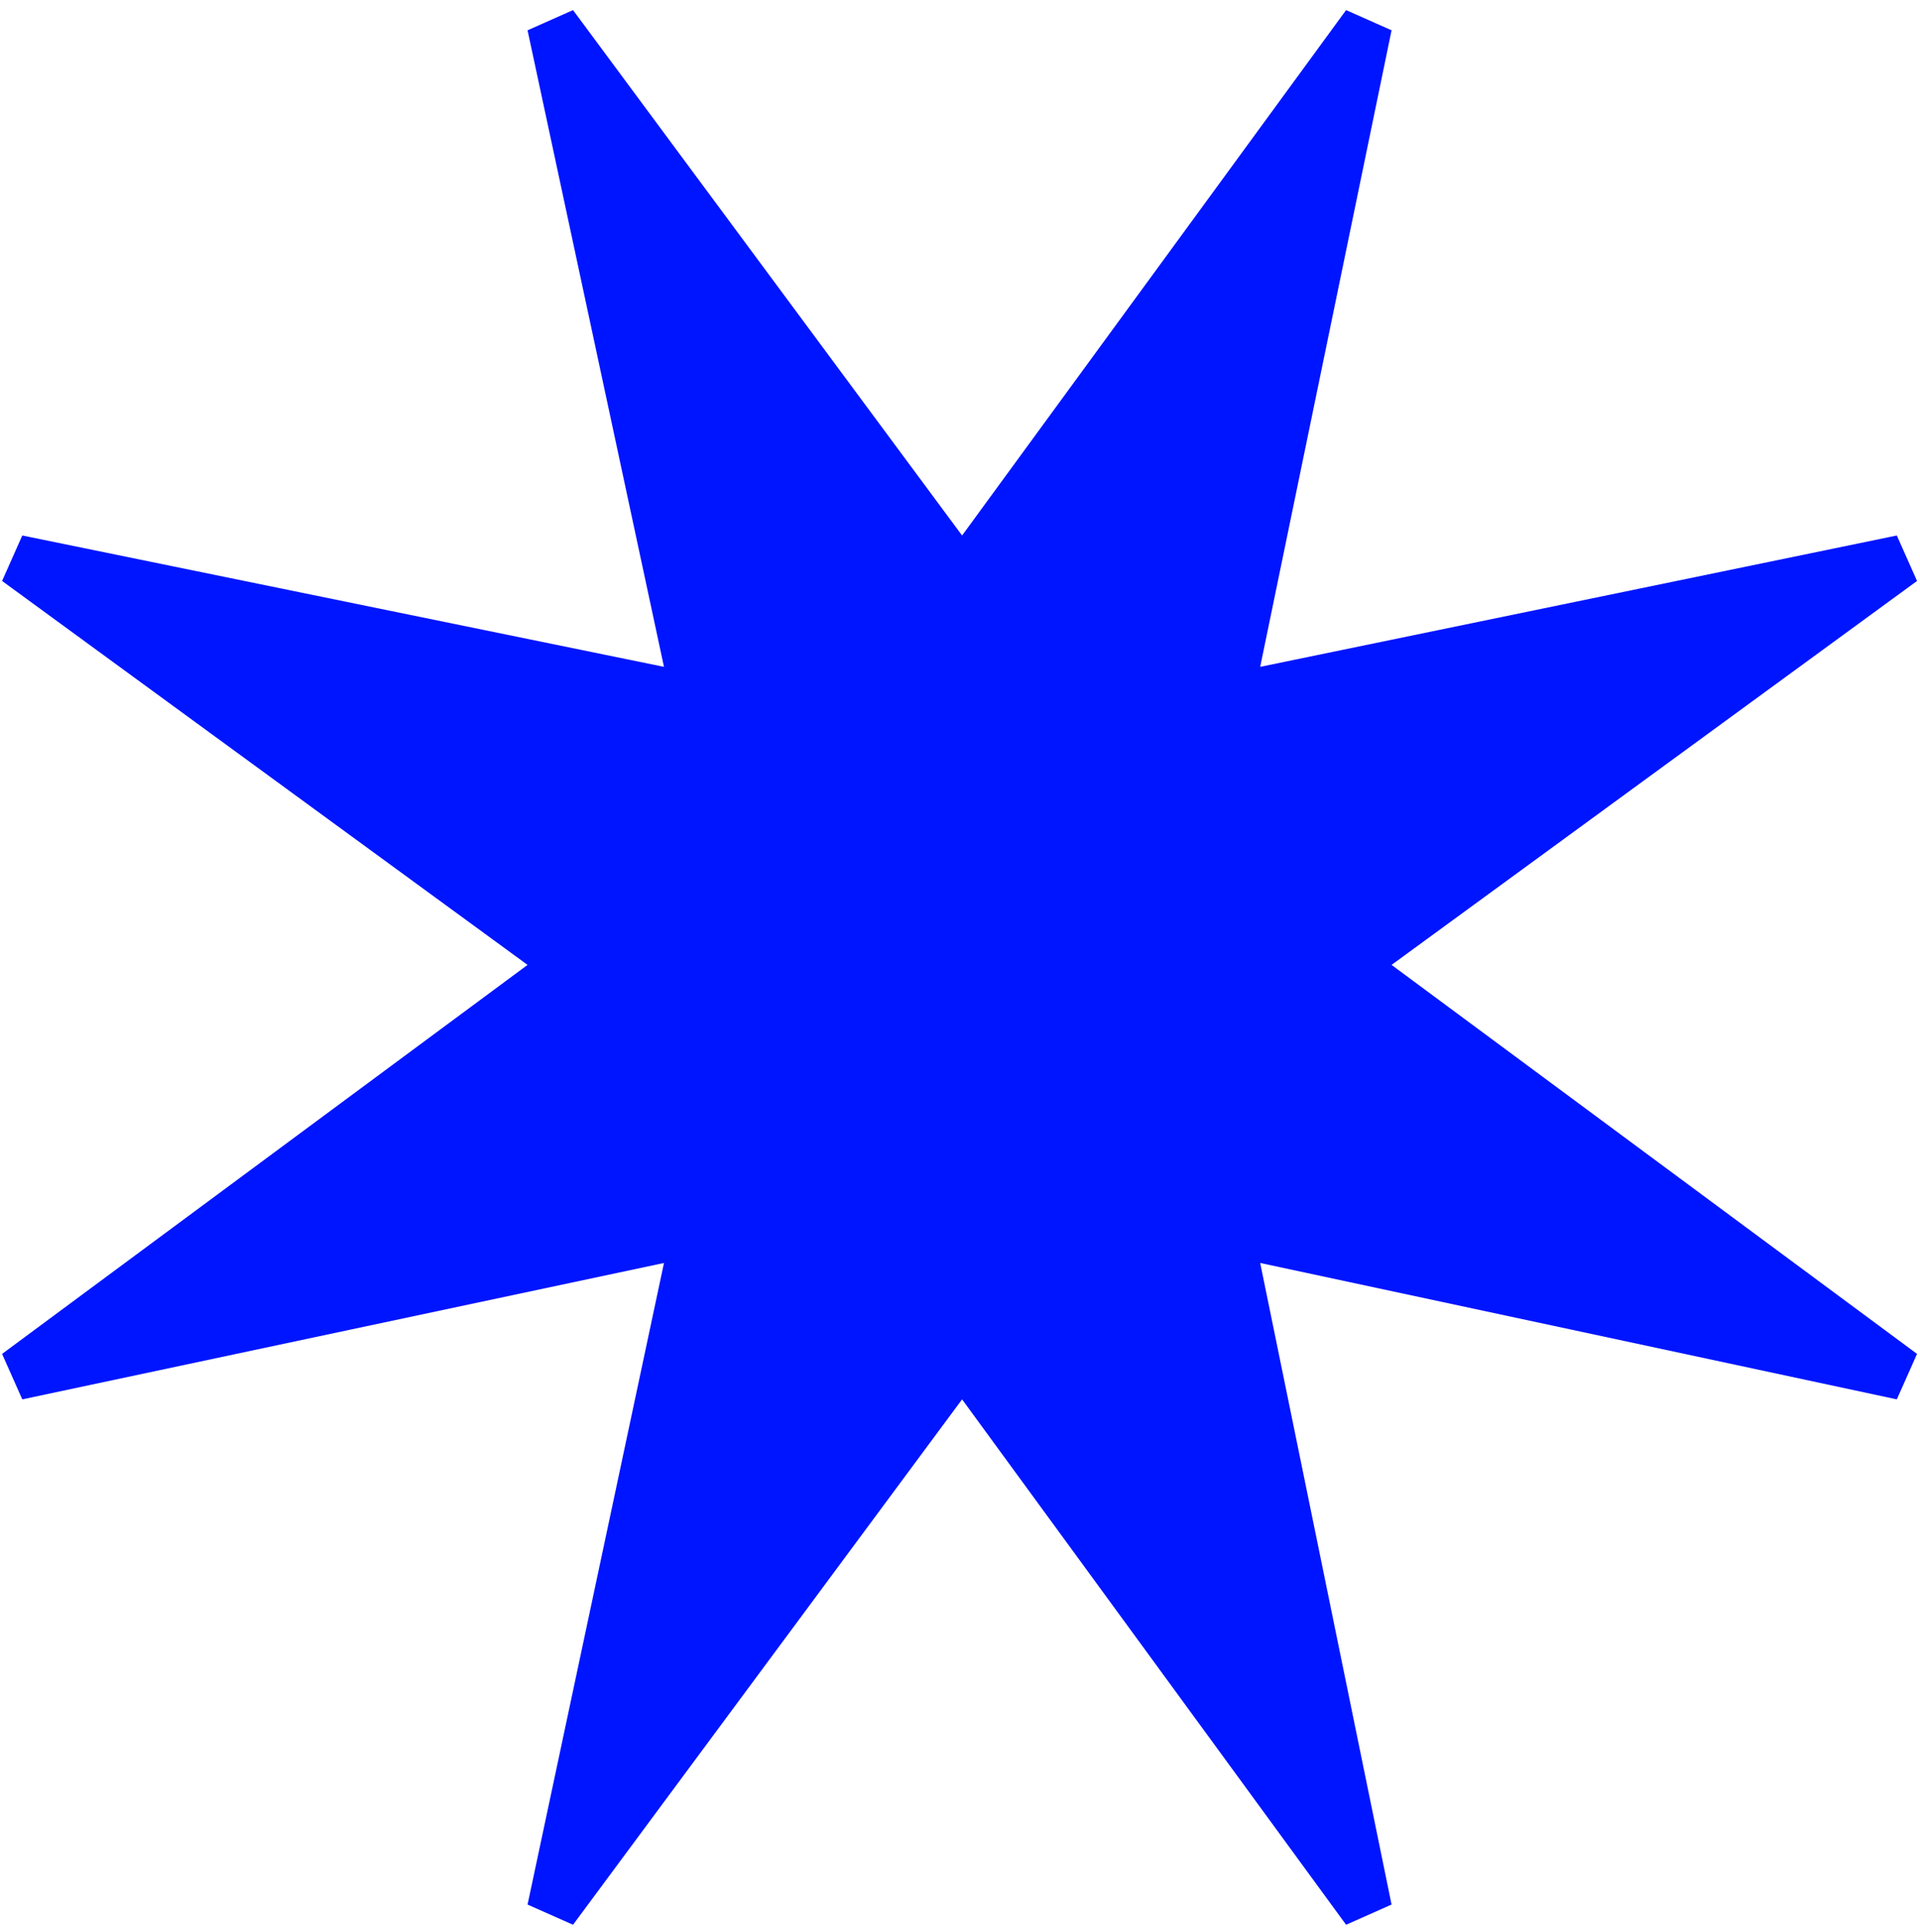 <svg width="152" height="153" viewBox="0 0 152 153" fill="none" xmlns="http://www.w3.org/2000/svg">
<path d="M45.365 152.4L41.765 150.8L52.565 100L1.765 110.8L0.165 107.2L41.765 76.4L0.165 46L1.765 42.4L52.565 52.8L41.765 2.4L45.365 0.8L76.165 42.4L106.565 0.8L110.165 2.4L99.765 52.8L150.165 42.4L151.765 46L110.165 76.4L151.765 107.2L150.165 110.8L99.765 100L110.165 150.8L106.565 152.4L76.165 110.8L45.365 152.4Z" fill="#0015FF"/>
</svg>
